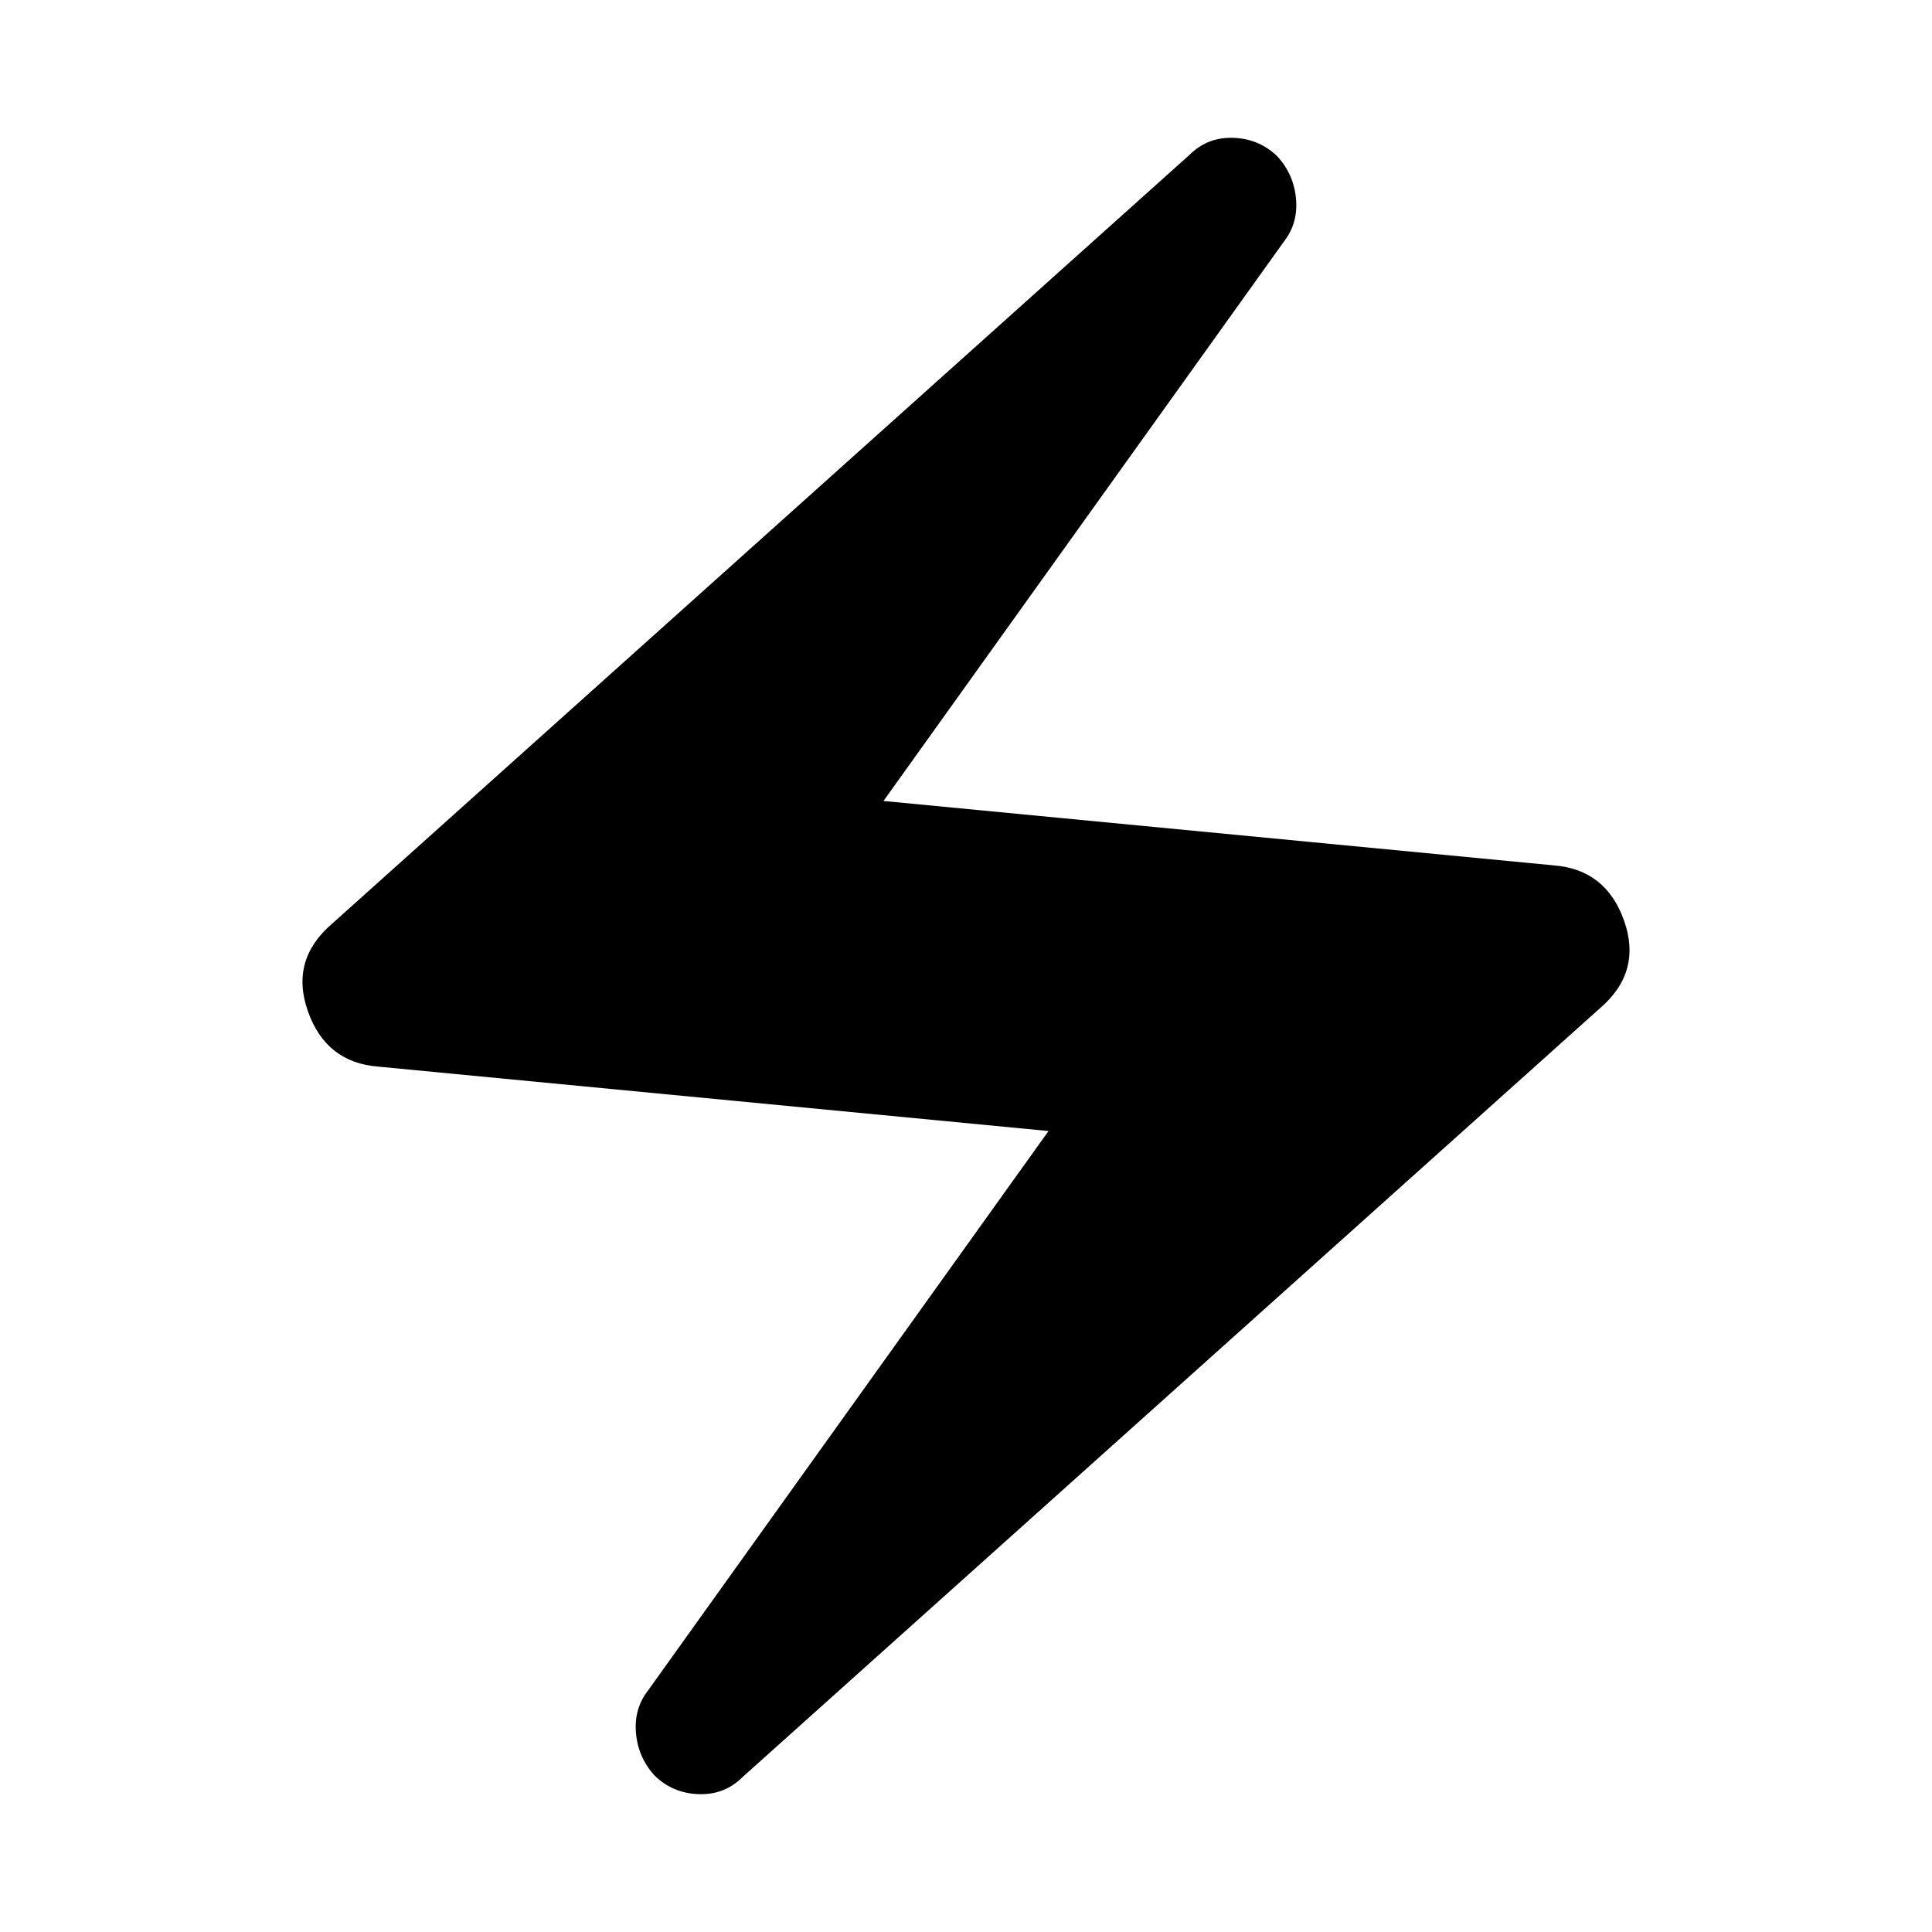 <svg xmlns="http://www.w3.org/2000/svg" height="48" width="48"><path d="M16.25 44.1q-.4-.45-.45-1.05-.05-.6.3-1.05l9.95-13.9L9.4 26.5q-1.3-.1-1.75-1.375-.45-1.275.6-2.175l21.3-19.1q.45-.45 1.1-.425.65.025 1.1.475.4.45.45 1.05.05.6-.3 1.05l-9.95 13.9 16.65 1.6q1.3.1 1.75 1.375.45 1.275-.6 2.175l-21.3 19.1q-.45.45-1.1.425-.65-.025-1.1-.475Z"/></svg>